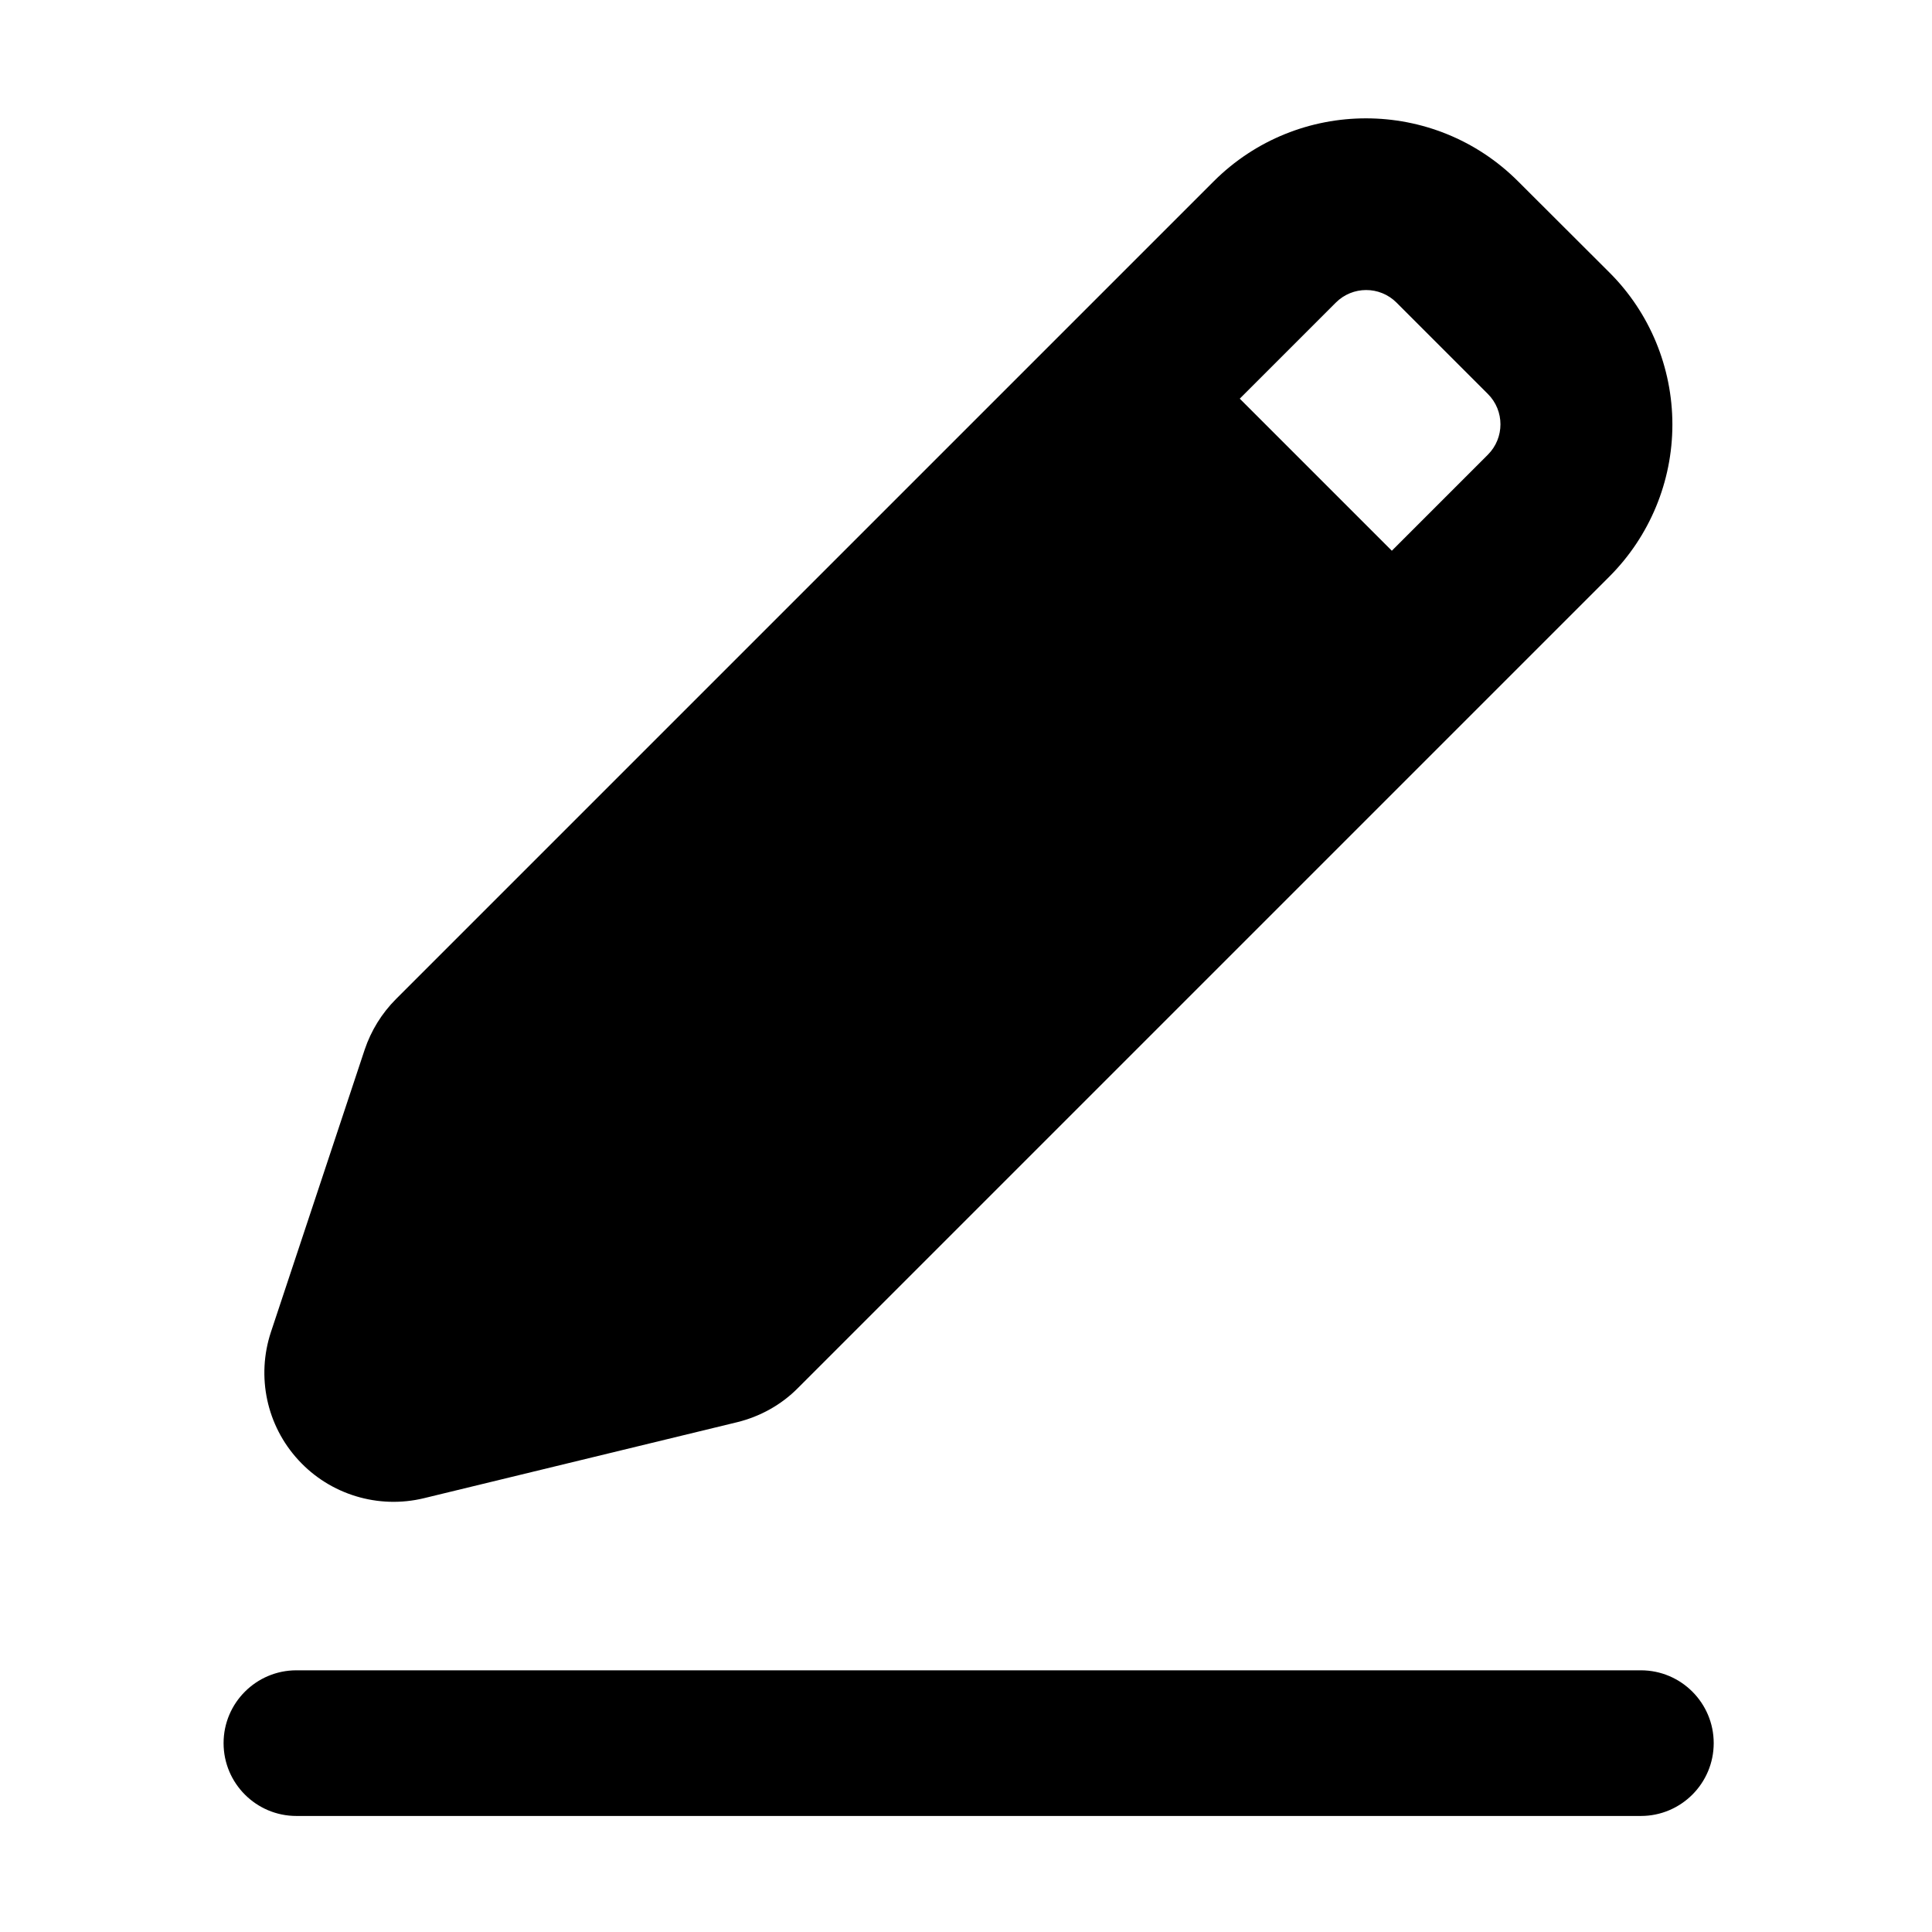 <?xml version="1.0" standalone="no"?><!DOCTYPE svg PUBLIC "-//W3C//DTD SVG 1.1//EN" "http://www.w3.org/Graphics/SVG/1.1/DTD/svg11.dtd"><svg t="1745834137907" class="icon" viewBox="0 0 1024 1024" version="1.1" xmlns="http://www.w3.org/2000/svg" p-id="12055" xmlns:xlink="http://www.w3.org/1999/xlink" width="200" height="200"><path d="M224.6 794.1l166.1-40.3c12.2-3 23.4-9.2 32.2-18.1L853 305.6c21.4-21.4 33.4-50.4 33.4-80.6 0-30.2-12-59.3-33.4-80.6l-48.4-48.3c-44.5-44.5-116.7-44.5-161.3 0L209.9 529.5c-7.5 7.5-13.2 16.7-16.6 26.8L143.6 706c-7.8 23.6-2.3 49.6 14.6 67.9 16.8 18.3 42.3 26 66.4 20.2zM708 160.4c8.9-8.9 23.3-8.9 32.2 0l48.4 48.4c8.9 8.9 8.9 23.3 0 32.2l-50.9 50.9-80.6-80.6 50.9-50.9zM869.7 885.3H157.1c-21.3 0-38.6 17.3-38.6 38.6s17.3 38.6 38.6 38.6h712.6c21.3 0 38.6-17.3 38.6-38.6s-17.3-38.6-38.6-38.6z" p-id="12056"></path></svg>